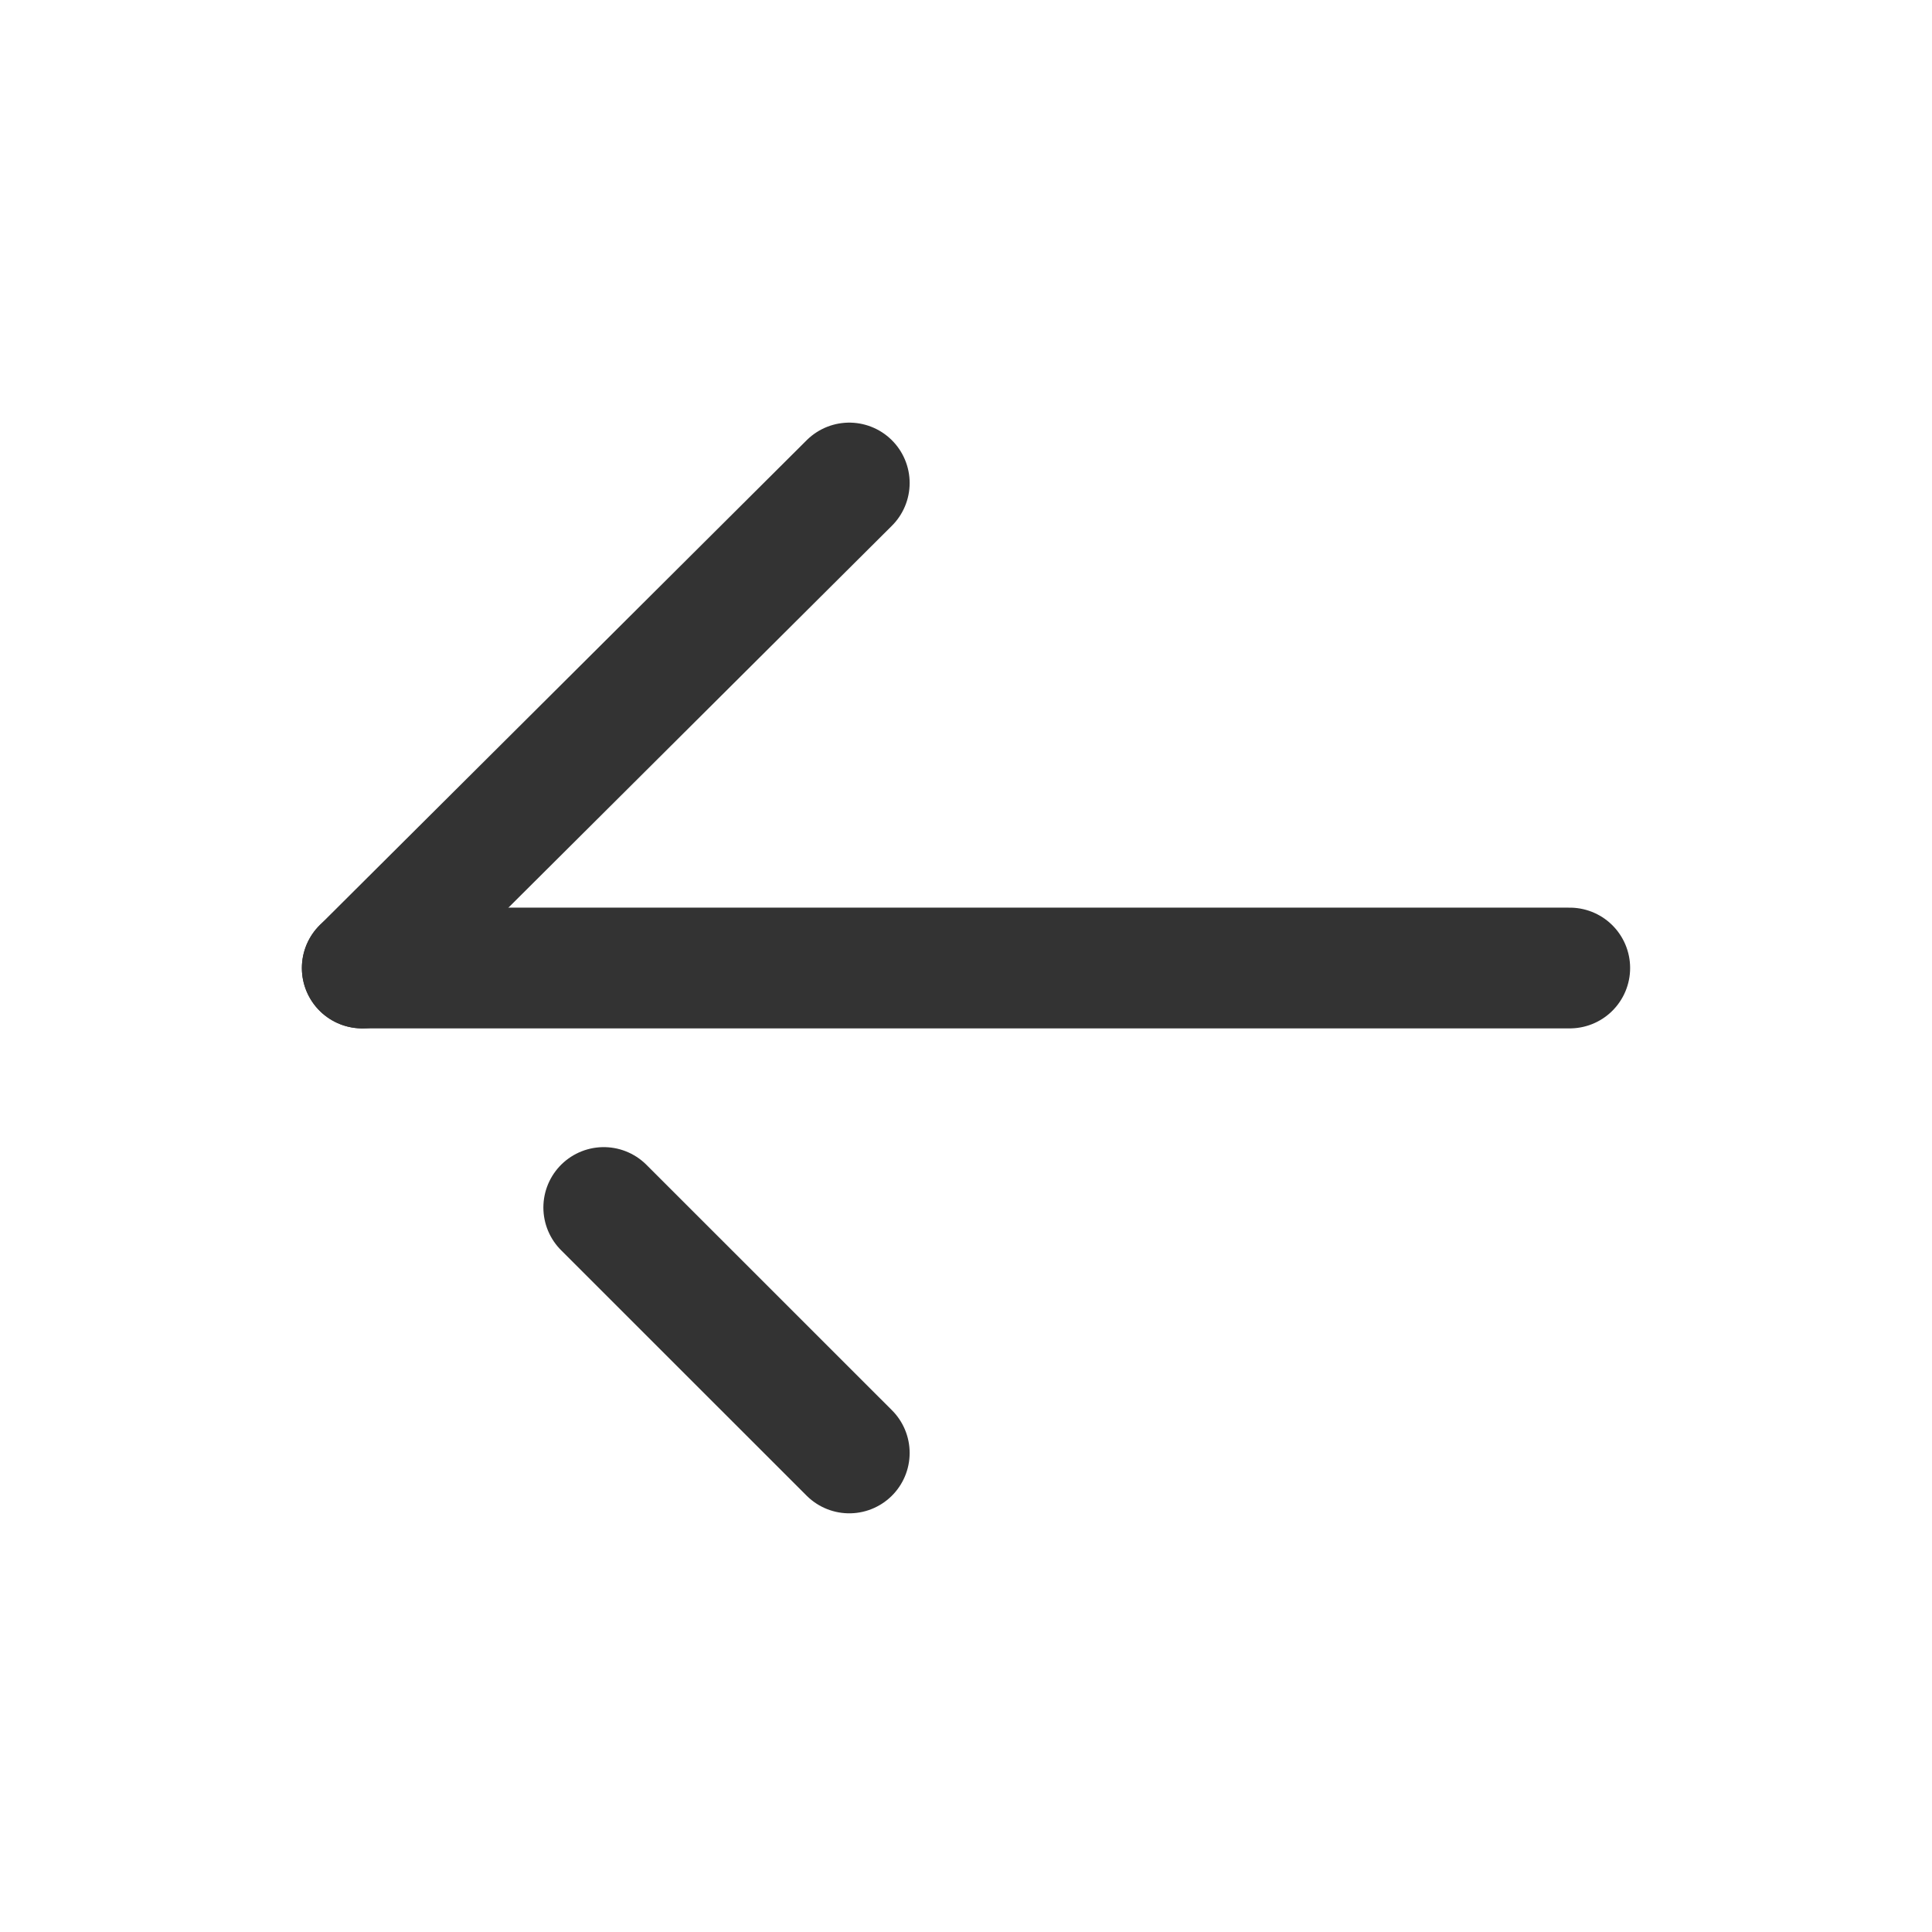 <svg width="24" height="24" viewBox="0 0 24 24" fill="none" xmlns="http://www.w3.org/2000/svg">
<path d="M4.5 12.025L19.5 12.025" stroke="#333333" stroke-width="1.5" stroke-linecap="round" stroke-linejoin="round"/>
<path d="M10.55 18.049L7.5 15M4.5 12.025L10.55 6" stroke="#333333" stroke-width="1.5" stroke-linecap="round" stroke-linejoin="round"/>
</svg>
